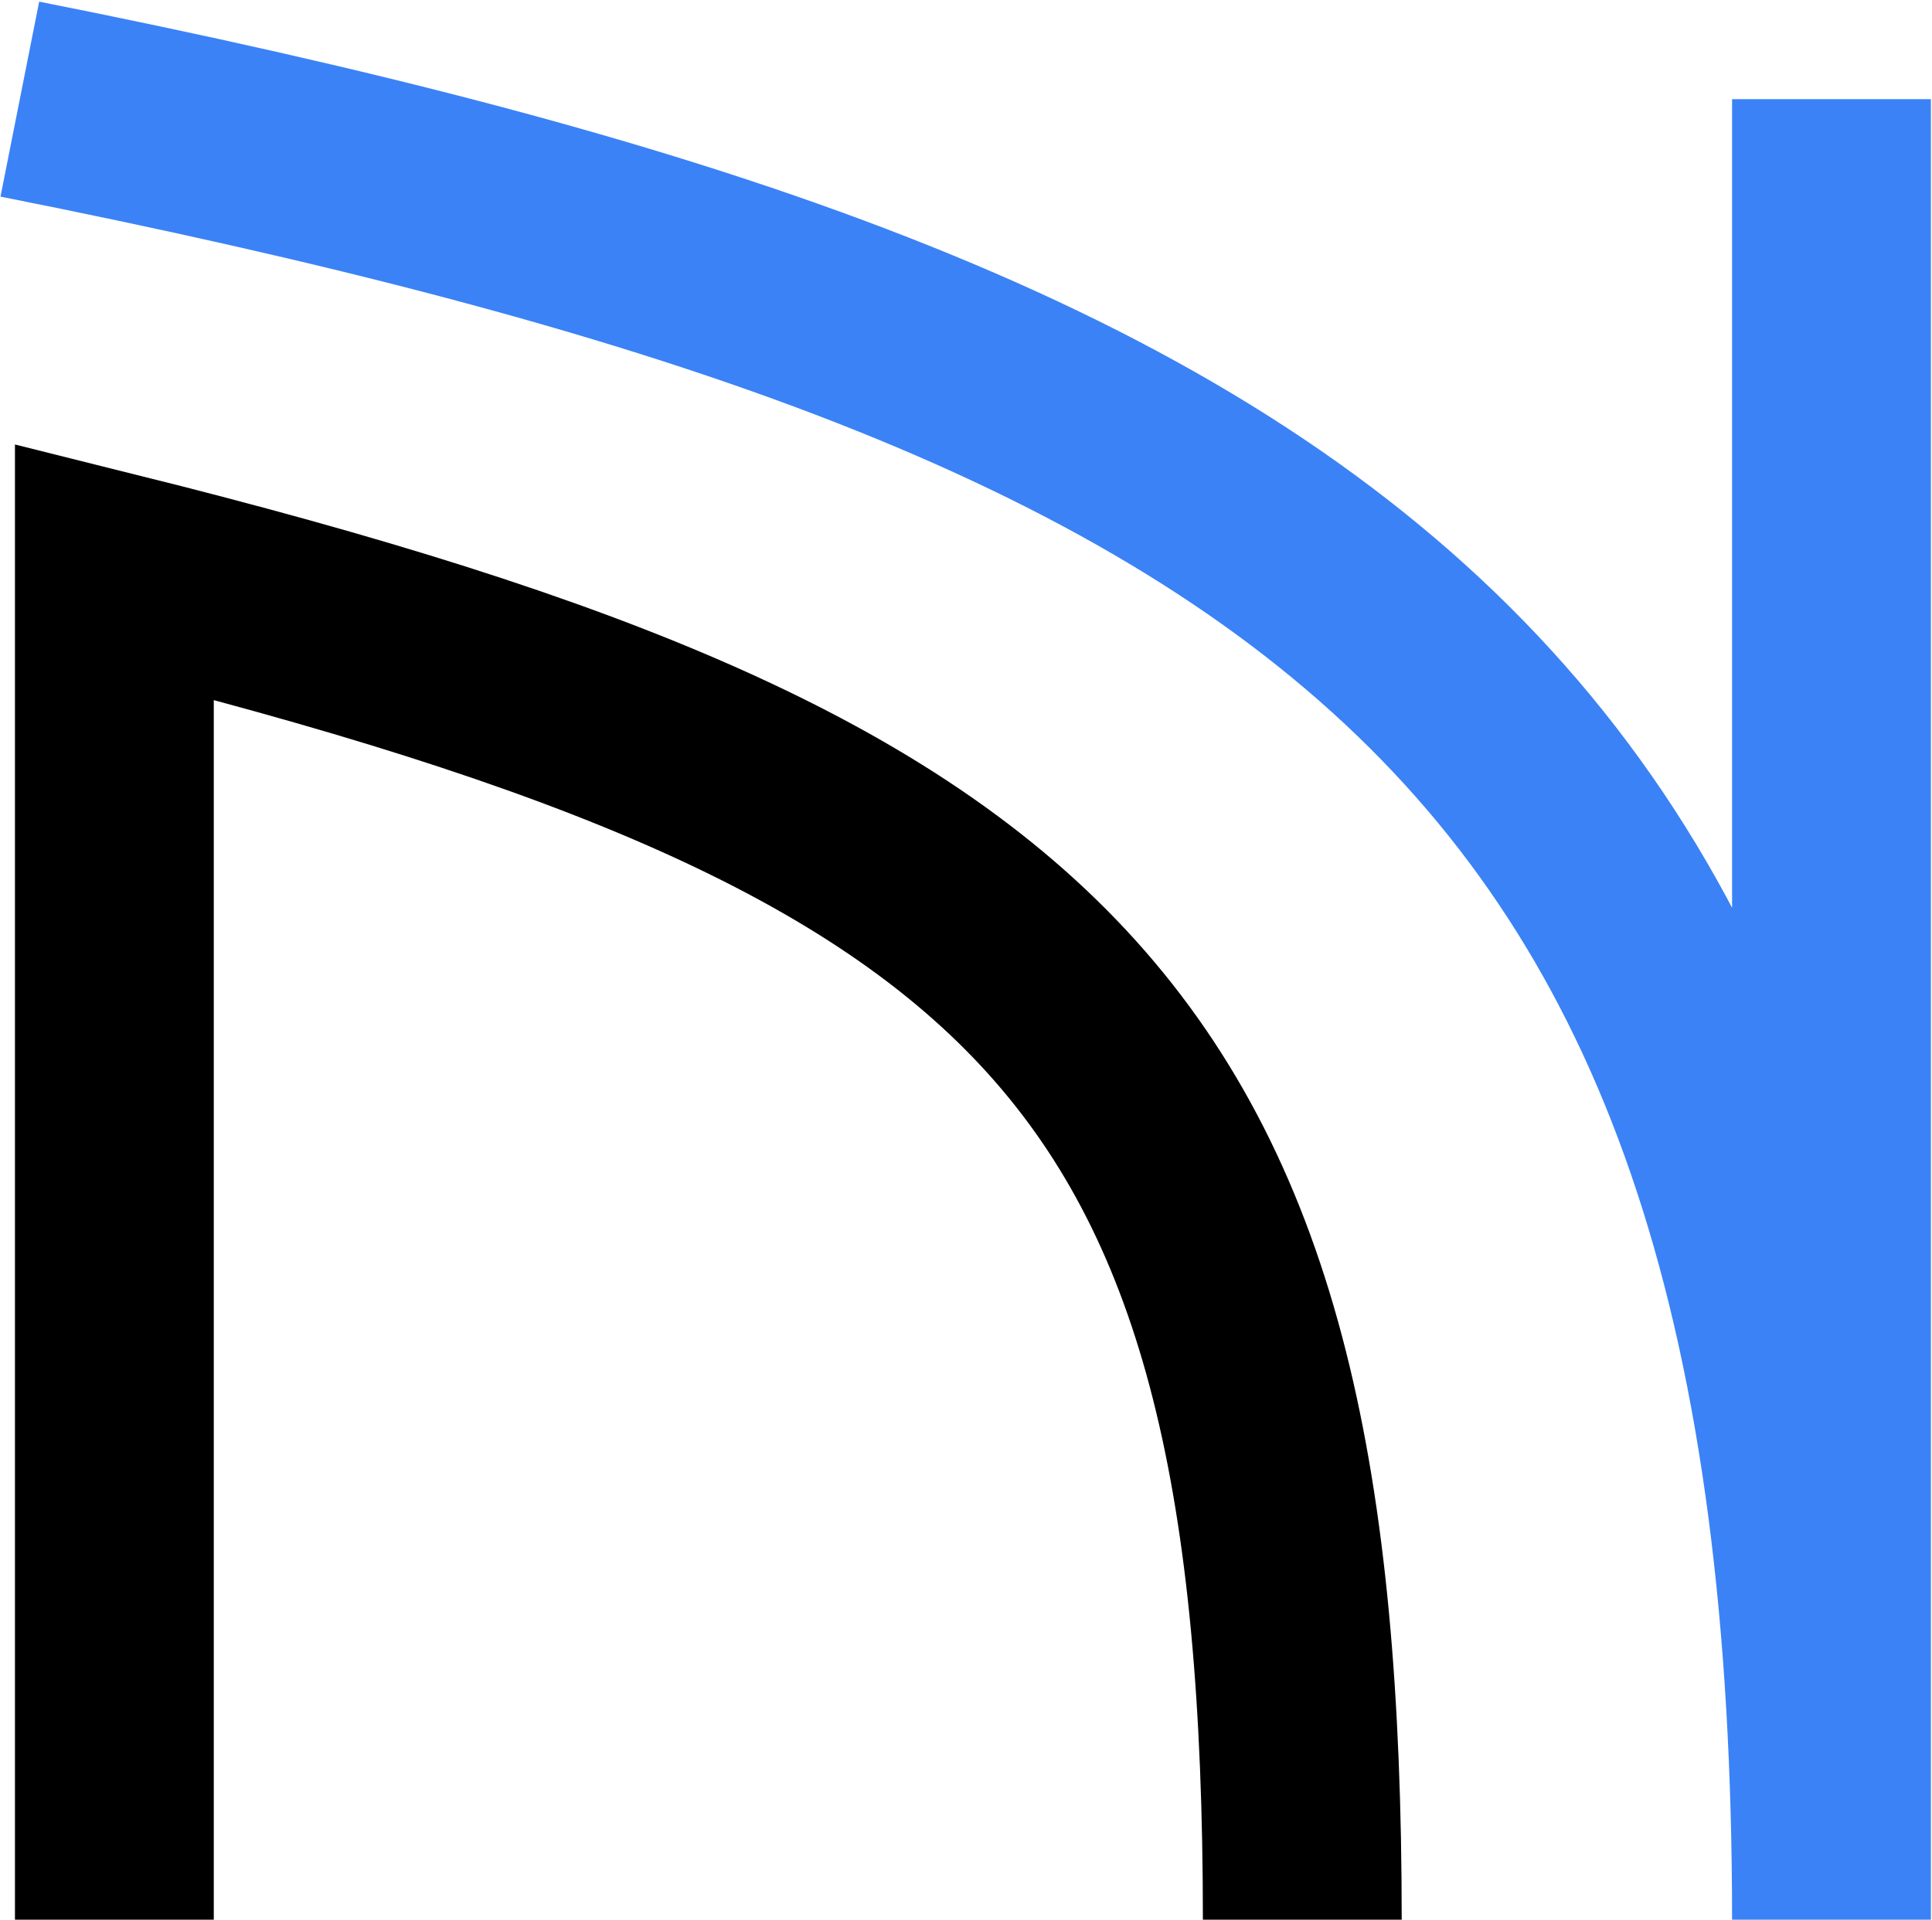 <svg width="682" height="678" viewBox="0 0 682 678" fill="none" xmlns="http://www.w3.org/2000/svg">
<path d="M646.52 35V677.794C646.52 249.955 465.73 125.982 7 35" stroke="#3B82F6" stroke-width="70.186"/>
<path d="M40.372 677.793L40.372 201.864C373.315 284.927 459.712 370.235 459.712 677.793" stroke="black" stroke-width="70.186"/>
</svg>
